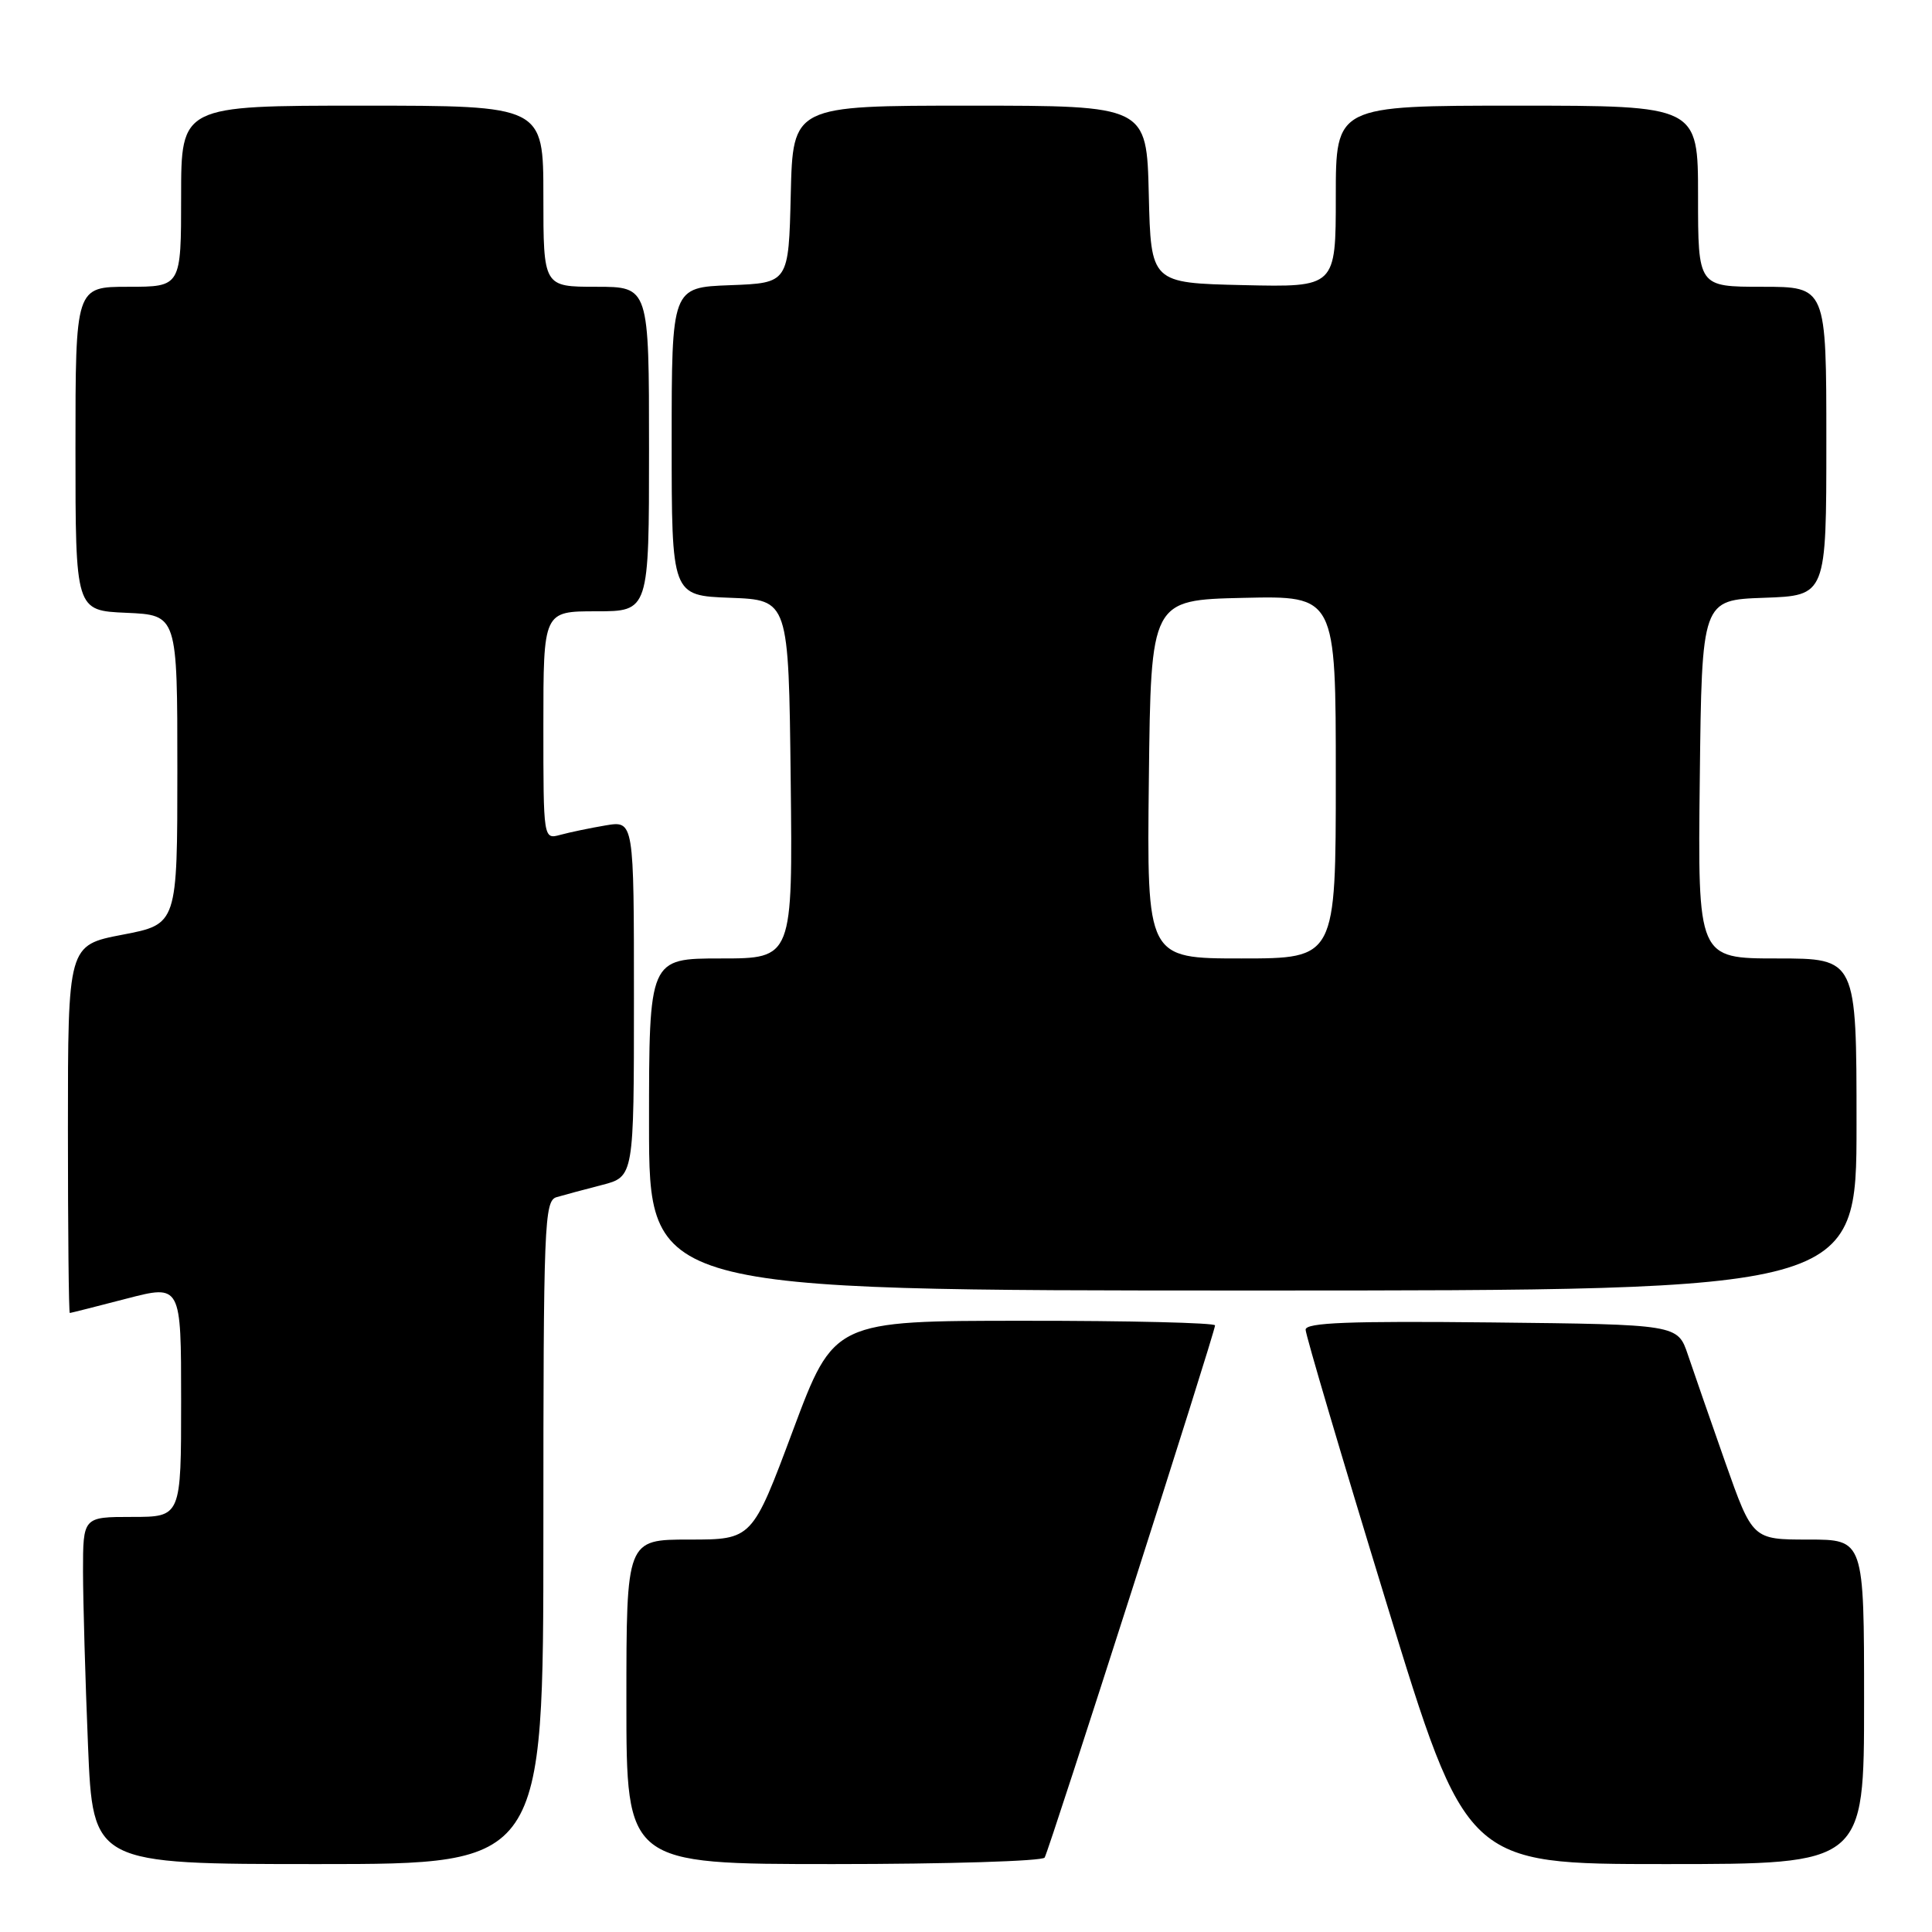 <?xml version="1.0" encoding="UTF-8" standalone="no"?>
<!DOCTYPE svg PUBLIC "-//W3C//DTD SVG 1.1//EN" "http://www.w3.org/Graphics/SVG/1.1/DTD/svg11.dtd" >
<svg xmlns="http://www.w3.org/2000/svg" xmlns:xlink="http://www.w3.org/1999/xlink" version="1.1" viewBox="0 0 256 256">
 <g >
 <path fill="currentColor"
d=" M 72.00 203.07 C 72.00 162.09 72.12 159.10 73.75 158.63 C 74.71 158.35 77.41 157.62 79.75 157.02 C 84.00 155.92 84.00 155.92 84.00 132.33 C 84.00 108.74 84.00 108.74 80.25 109.37 C 78.19 109.72 75.49 110.28 74.25 110.62 C 72.00 111.23 72.00 111.23 72.00 96.12 C 72.00 81.00 72.00 81.00 79.00 81.00 C 86.00 81.00 86.00 81.00 86.00 59.50 C 86.00 38.00 86.00 38.00 79.00 38.00 C 72.00 38.00 72.00 38.00 72.00 26.00 C 72.00 14.00 72.00 14.00 48.00 14.00 C 24.00 14.00 24.00 14.00 24.00 26.00 C 24.00 38.00 24.00 38.00 17.00 38.00 C 10.00 38.00 10.00 38.00 10.00 59.45 C 10.00 80.91 10.00 80.91 16.75 81.20 C 23.50 81.50 23.50 81.50 23.50 101.98 C 23.50 122.46 23.50 122.46 16.25 123.85 C 9.00 125.24 9.00 125.24 9.00 149.62 C 9.00 163.03 9.11 173.99 9.25 173.98 C 9.39 173.97 12.76 173.12 16.75 172.08 C 24.00 170.20 24.00 170.20 24.00 185.60 C 24.00 201.00 24.00 201.00 17.50 201.00 C 11.00 201.00 11.00 201.00 11.00 208.25 C 11.01 212.24 11.30 222.59 11.66 231.25 C 12.31 247.00 12.31 247.00 42.16 247.00 C 72.00 247.00 72.00 247.00 72.00 203.07 Z  M 138.42 246.14 C 139.03 245.14 161.00 176.55 161.00 175.62 C 161.00 175.28 149.64 175.00 135.75 175.01 C 110.50 175.01 110.50 175.01 105.08 189.51 C 99.67 204.00 99.67 204.00 91.33 204.00 C 83.00 204.00 83.00 204.00 83.00 225.50 C 83.00 247.00 83.00 247.00 110.44 247.00 C 125.53 247.00 138.12 246.61 138.42 246.14 Z  M 247.00 225.50 C 247.00 204.00 247.00 204.00 239.61 204.00 C 232.22 204.00 232.22 204.00 228.60 193.75 C 226.62 188.11 224.39 181.70 223.65 179.50 C 222.30 175.50 222.30 175.50 197.65 175.23 C 178.75 175.03 173.00 175.25 173.00 176.19 C 173.00 176.86 177.79 193.07 183.65 212.20 C 194.30 247.00 194.30 247.00 220.65 247.00 C 247.00 247.00 247.00 247.00 247.00 225.50 Z  M 246.00 149.00 C 246.00 127.00 246.00 127.00 235.48 127.00 C 224.96 127.00 224.96 127.00 225.23 103.25 C 225.50 79.50 225.50 79.50 233.75 79.21 C 242.00 78.92 242.00 78.92 242.00 58.46 C 242.00 38.00 242.00 38.00 233.50 38.00 C 225.00 38.00 225.00 38.00 225.00 26.00 C 225.00 14.00 225.00 14.00 201.00 14.00 C 177.00 14.00 177.00 14.00 177.00 26.03 C 177.00 38.06 177.00 38.06 164.75 37.78 C 152.50 37.50 152.50 37.50 152.22 25.75 C 151.94 14.00 151.94 14.00 128.50 14.00 C 105.06 14.00 105.06 14.00 104.78 25.75 C 104.50 37.50 104.50 37.50 96.75 37.79 C 89.00 38.08 89.00 38.08 89.00 58.50 C 89.00 78.92 89.00 78.92 96.75 79.21 C 104.50 79.50 104.50 79.50 104.77 103.25 C 105.04 127.00 105.04 127.00 95.52 127.00 C 86.00 127.00 86.00 127.00 86.00 149.00 C 86.00 171.00 86.00 171.00 166.00 171.00 C 246.00 171.00 246.00 171.00 246.00 149.00 Z  M 152.23 103.25 C 152.50 79.50 152.50 79.50 164.75 79.22 C 177.00 78.94 177.00 78.94 177.00 102.97 C 177.00 127.00 177.00 127.00 164.48 127.00 C 151.96 127.00 151.96 127.00 152.23 103.25 Z "/>
</g>
</svg>